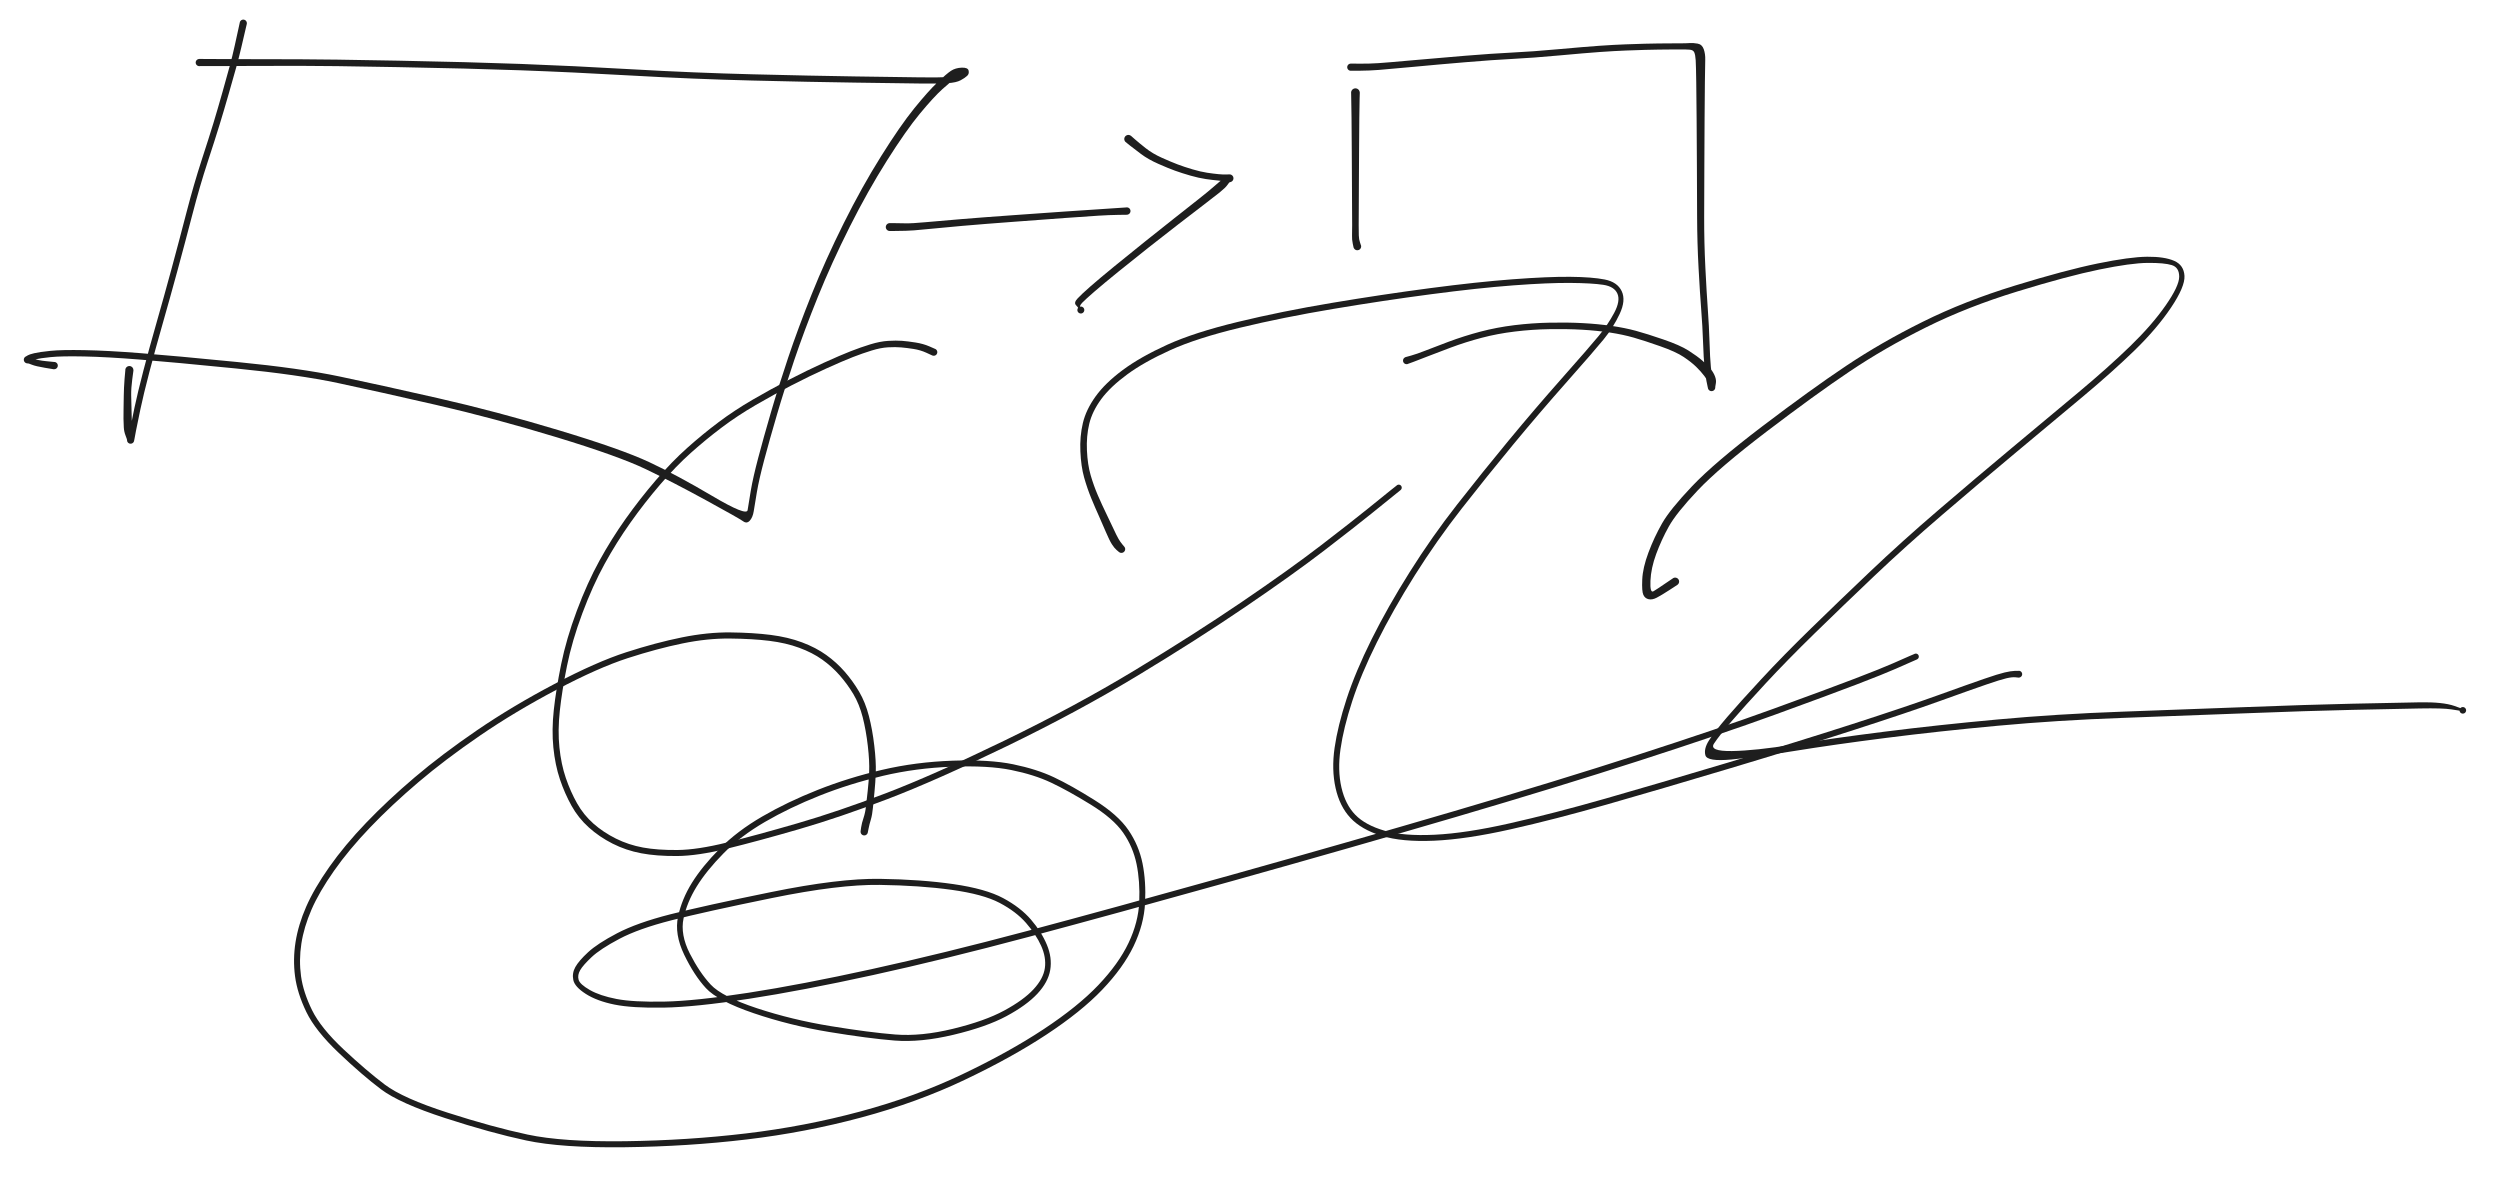<svg version="1.1" xmlns="http://www.w3.org/2000/svg" viewBox="0 0 1079 509" width="1079" height="509">
  <!-- svg-source:excalidraw -->
  
  <defs>
    <style class="style-fonts">
      @font-face {
        font-family: "Virgil";
        src: url("https://excalidraw.com/Virgil.woff2");
      }
      @font-face {
        font-family: "Cascadia";
        src: url("https://excalidraw.com/Cascadia.woff2");
      }
    </style>
    
  </defs>
  <rect x="0" y="0" width="1079" height="509" fill="#ffffff"/><g transform="translate(403 152) rotate(0 20 107)" stroke="none"><path fill="#1e1e1e" d="M -0.63,1.42 Q -0.63,1.42 -3.20,0.24 -5.76,-0.93 -8.69,-1.39 -11.62,-1.85 -14.04,-2.06 -16.46,-2.28 -19.70,-2.10 -22.95,-1.91 -26.81,-0.71 -30.66,0.47 -34.91,2.12 -39.16,3.78 -46.41,7.06 -53.67,10.34 -61.34,14.31 -69.00,18.28 -76.85,22.83 -84.69,27.39 -91.42,32.45 -98.15,37.51 -104.74,43.38 -111.32,49.25 -118.10,57.16 -124.88,65.07 -130.91,73.58 -136.95,82.10 -142.07,91.42 -147.20,100.75 -151.66,112.70 -156.12,124.65 -158.29,135.42 -160.46,146.19 -161.38,154.77 -162.31,163.35 -161.55,170.63 -160.80,177.90 -158.79,183.78 -156.78,189.66 -153.95,194.69 -151.12,199.72 -146.87,203.47 -142.62,207.22 -137.16,209.94 -131.70,212.66 -125.46,213.80 -119.23,214.94 -110.60,214.86 -101.96,214.78 -89.19,211.61 -76.41,208.44 -58.87,203.35 -41.33,198.26 -20.69,190.37 -0.05,182.47 30.53,167.63 61.12,152.79 86.74,137.30 112.36,121.81 133.02,107.76 153.68,93.71 167.04,83.44 180.40,73.17 187.23,67.65 194.06,62.14 196.96,59.79 199.87,57.44 200.06,57.34 200.24,57.23 200.45,57.19 200.66,57.15 200.87,57.18 201.08,57.21 201.27,57.30 201.46,57.40 201.61,57.55 201.76,57.70 201.86,57.89 201.95,58.08 201.98,58.29 202.01,58.50 201.97,58.71 201.93,58.92 201.83,59.10 201.72,59.29 201.56,59.43 201.41,59.57 201.21,59.66 201.02,59.74 200.80,59.76 200.59,59.77 200.39,59.72 200.18,59.67 200.00,59.56 199.82,59.44 199.69,59.28 199.55,59.11 199.48,58.92 199.41,58.72 199.40,58.50 199.40,58.29 199.46,58.09 199.52,57.88 199.64,57.71 199.77,57.54 199.94,57.41 200.11,57.29 200.31,57.23 200.52,57.16 200.73,57.17 200.94,57.18 201.14,57.25 201.34,57.32 201.51,57.45 201.67,57.59 201.79,57.77 201.90,57.94 201.95,58.15 202.01,58.36 201.99,58.57 201.97,58.78 201.89,58.98 201.80,59.17 201.66,59.33 201.52,59.49 201.52,59.49 201.52,59.49 198.61,61.84 195.71,64.18 188.85,69.72 182.00,75.25 168.58,85.57 155.15,95.88 134.44,109.97 113.72,124.06 88.00,139.60 62.27,155.15 31.57,170.04 0.88,184.92 -19.86,192.85 -40.60,200.79 -58.19,205.89 -75.78,210.99 -88.85,214.20 -101.93,217.41 -110.81,217.46 -119.70,217.52 -126.28,216.27 -132.85,215.02 -138.60,212.11 -144.34,209.20 -148.87,205.12 -153.39,201.05 -156.32,195.78 -159.26,190.51 -161.34,184.35 -163.41,178.18 -164.17,170.63 -164.92,163.08 -163.98,154.38 -163.03,145.67 -160.81,134.70 -158.58,123.74 -154.05,111.61 -149.51,99.48 -144.30,90.03 -139.10,80.57 -132.99,71.96 -126.88,63.35 -119.98,55.31 -113.08,47.28 -106.41,41.33 -99.75,35.39 -92.89,30.24 -86.03,25.09 -78.13,20.50 -70.23,15.91 -62.50,11.91 -54.78,7.90 -47.46,4.58 -40.14,1.26 -35.80,-0.43 -31.47,-2.12 -27.30,-3.40 -23.13,-4.67 -19.68,-4.88 -16.22,-5.09 -13.70,-4.90 -11.17,-4.70 -7.87,-4.18 -4.58,-3.66 -1.97,-2.54 0.63,-1.42 0.79,-1.33 0.95,-1.23 1.09,-1.10 1.22,-0.96 1.32,-0.80 1.42,-0.64 1.47,-0.46 1.53,-0.28 1.54,-0.10 1.55,0.08 1.52,0.27 1.49,0.45 1.41,0.62 1.34,0.80 1.22,0.95 1.10,1.09 0.96,1.21 0.81,1.33 0.64,1.41 0.47,1.48 0.28,1.52 0.10,1.55 -0.08,1.54 -0.27,1.53 -0.45,1.48 -0.63,1.42 -0.63,1.42 L -0.63,1.42 Z"/></g><g transform="translate(484 237) rotate(0 185 5.5)" stroke="none"><path fill="#1e1e1e" d="M -1.16,1.16 Q -1.16,1.16 -2.10,0.36 -3.03,-0.43 -4.11,-2.10 -5.18,-3.78 -6.73,-7.44 -8.27,-11.10 -9.73,-14.33 -11.20,-17.55 -12.97,-21.84 -14.74,-26.13 -16.09,-30.91 -17.43,-35.68 -17.71,-42.16 -18.00,-48.63 -16.64,-54.39 -15.28,-60.15 -11.15,-65.90 -7.02,-71.65 0.57,-77.30 8.18,-82.94 19.81,-88.23 31.44,-93.51 50.24,-98.06 69.05,-102.62 90.84,-106.27 112.63,-109.92 133.11,-112.62 153.59,-115.32 168.93,-116.47 184.27,-117.62 193.71,-117.53 203.14,-117.44 208.60,-116.37 214.05,-115.29 215.93,-111.33 217.81,-107.36 215.03,-101.47 212.26,-95.58 208.13,-90.52 204.00,-85.46 192.20,-72.13 180.40,-58.80 169.08,-45.11 157.76,-31.42 146.92,-17.56 136.08,-3.70 126.61,11.33 117.15,26.38 110.27,40.21 103.39,54.04 99.63,65.61 95.86,77.17 94.56,86.31 93.26,95.45 94.96,102.86 96.66,110.27 100.96,114.68 105.26,119.10 113.51,121.51 121.76,123.93 135.23,123.27 148.71,122.62 167.63,118.34 186.56,114.06 208.99,107.65 231.42,101.23 261.66,92.18 291.90,83.12 315.38,75.54 338.86,67.96 352.56,63.02 366.26,58.08 372.39,55.97 378.52,53.86 381.19,53.24 383.86,52.61 385.60,52.55 387.34,52.48 387.58,52.53 387.82,52.58 388.03,52.69 388.24,52.81 388.40,52.99 388.56,53.17 388.65,53.39 388.75,53.62 388.77,53.86 388.79,54.10 388.73,54.33 388.67,54.57 388.54,54.77 388.41,54.97 388.22,55.12 388.04,55.28 387.81,55.36 387.58,55.44 387.34,55.45 387.10,55.46 386.87,55.38 386.64,55.31 386.44,55.17 386.25,55.03 386.10,54.84 385.96,54.64 385.89,54.41 385.82,54.18 385.83,53.94 385.83,53.70 385.92,53.47 386.00,53.24 386.15,53.05 386.30,52.87 386.51,52.74 386.71,52.61 386.95,52.55 387.18,52.49 387.42,52.51 387.66,52.53 387.88,52.62 388.10,52.72 388.28,52.88 388.46,53.04 388.58,53.25 388.70,53.46 388.75,53.70 388.79,53.94 388.76,54.18 388.73,54.41 388.62,54.63 388.51,54.85 388.34,55.02 388.17,55.19 387.95,55.30 387.74,55.40 387.50,55.44 387.26,55.47 387.26,55.47 387.26,55.47 385.85,55.32 384.44,55.17 381.91,55.76 379.38,56.35 373.27,58.45 367.16,60.55 353.41,65.50 339.67,70.46 316.16,78.05 292.66,85.64 262.40,94.70 232.14,103.76 209.64,110.19 187.14,116.62 167.99,120.93 148.83,125.24 134.94,125.85 121.05,126.45 112.28,123.73 103.50,121.00 98.85,116.01 94.19,111.03 92.43,103.08 90.66,95.14 92.01,85.75 93.36,76.36 97.20,64.62 101.04,52.88 107.98,38.93 114.93,24.98 124.47,9.83 134.00,-5.32 144.87,-19.21 155.74,-33.10 167.08,-46.82 178.43,-60.54 190.20,-73.84 201.97,-87.13 205.94,-91.95 209.91,-96.77 212.67,-101.94 215.43,-107.11 214.09,-110.23 212.75,-113.36 207.93,-114.08 203.11,-114.81 193.79,-114.89 184.47,-114.98 169.20,-113.84 153.93,-112.69 133.50,-109.99 113.07,-107.30 91.38,-103.66 69.68,-100.02 51.11,-95.54 32.54,-91.06 21.16,-85.91 9.78,-80.76 2.47,-75.38 -4.83,-70.01 -8.72,-64.72 -12.60,-59.43 -13.88,-54.08 -15.16,-48.73 -14.88,-42.60 -14.60,-36.47 -13.27,-31.89 -11.94,-27.31 -10.12,-23.12 -8.30,-18.92 -6.72,-15.70 -5.14,-12.48 -3.58,-9.11 -2.02,-5.73 -1.22,-4.37 -0.41,-3.01 0.37,-2.09 1.16,-1.16 1.28,-1.00 1.41,-0.85 1.49,-0.67 1.57,-0.49 1.61,-0.29 1.64,-0.09 1.63,0.09 1.62,0.29 1.56,0.48 1.50,0.67 1.40,0.84 1.29,1.01 1.15,1.15 1.01,1.29 0.84,1.40 0.67,1.50 0.48,1.56 0.29,1.62 0.09,1.63 -0.09,1.64 -0.29,1.61 -0.49,1.57 -0.67,1.49 -0.85,1.41 -1.00,1.28 -1.16,1.16 -1.16,1.16 L -1.16,1.16 Z"/></g><g transform="translate(723 251) rotate(0 166.5 -32)" stroke="none"><path fill="#1e1e1e" d="M 0.95,1.43 Q 0.95,1.43 -2.52,3.69 -6.00,5.94 -7.95,6.96 -9.90,7.98 -11.46,7.62 -13.02,7.27 -13.72,5.77 -14.43,4.27 -14.21,-0.83 -14.00,-5.94 -11.52,-12.55 -9.04,-19.17 -5.64,-25.13 -2.24,-31.10 7.34,-41.19 16.94,-51.29 37.73,-67.09 58.53,-82.88 73.70,-93.03 88.86,-103.18 106.87,-112.12 124.88,-121.07 146.70,-127.76 168.51,-134.45 182.40,-137.29 196.29,-140.13 203.75,-140.19 211.21,-140.25 215.38,-138.42 219.55,-136.59 219.82,-131.94 220.09,-127.30 214.01,-118.23 207.93,-109.17 198.40,-99.89 188.87,-90.62 175.91,-79.78 162.95,-68.95 147.10,-55.73 131.26,-42.52 115.33,-28.86 99.41,-15.20 85.76,-2.23 72.11,10.74 60.27,22.29 48.43,33.85 39.10,43.91 29.78,53.98 24.38,60.26 18.99,66.54 16.77,69.92 14.54,73.29 24.50,73.15 34.46,73.01 51.20,70.32 67.95,67.63 90.64,64.76 113.32,61.89 139.08,59.53 164.83,57.16 193.06,56.15 221.28,55.15 247.06,54.15 272.84,53.15 292.14,52.72 311.44,52.30 321.37,52.12 331.30,51.94 336.34,53.69 341.39,55.43 341.37,55.66 341.36,55.90 341.27,56.11 341.18,56.33 341.03,56.51 340.88,56.68 340.68,56.80 340.48,56.92 340.25,56.97 340.02,57.02 339.79,56.99 339.56,56.97 339.35,56.87 339.13,56.77 338.97,56.61 338.80,56.44 338.69,56.24 338.58,56.03 338.54,55.80 338.51,55.57 338.55,55.34 338.59,55.11 338.70,54.90 338.81,54.70 338.98,54.54 339.15,54.38 339.36,54.28 339.58,54.18 339.81,54.16 340.04,54.14 340.27,54.19 340.50,54.24 340.70,54.36 340.89,54.48 341.04,54.66 341.19,54.84 341.28,55.06 341.36,55.28 341.38,55.51 341.39,55.74 341.32,55.97 341.26,56.19 341.13,56.39 340.99,56.58 340.81,56.72 340.62,56.86 340.40,56.93 340.18,57.00 339.94,57.00 339.71,57.00 339.49,56.92 339.27,56.85 339.08,56.71 338.90,56.56 338.77,56.37 338.64,56.17 338.58,55.95 338.52,55.72 338.52,55.72 338.52,55.72 334.93,55.16 331.35,54.59 321.43,54.77 311.50,54.95 292.22,55.38 272.94,55.81 247.16,56.82 221.38,57.83 193.23,58.84 165.08,59.85 139.37,62.22 113.67,64.60 91.03,67.48 68.39,70.37 51.55,73.10 34.72,75.82 24.29,76.80 13.87,77.78 13.06,75.01 12.25,72.23 14.62,68.53 17.00,64.83 22.42,58.51 27.85,52.19 37.22,42.08 46.59,31.96 58.45,20.40 70.30,8.83 84.00,-4.18 97.69,-17.20 113.63,-30.87 129.57,-44.54 145.41,-57.76 161.26,-70.97 174.15,-81.74 187.03,-92.51 196.39,-101.59 205.75,-110.67 211.64,-119.10 217.52,-127.52 217.54,-131.55 217.55,-135.58 214.35,-136.58 211.16,-137.58 203.99,-137.53 196.82,-137.49 183.07,-134.67 169.31,-131.84 147.71,-125.21 126.11,-118.59 108.27,-109.71 90.43,-100.84 75.35,-90.71 60.28,-80.58 39.69,-64.90 19.10,-49.23 9.78,-39.39 0.47,-29.54 -2.73,-23.77 -5.94,-18.00 -8.19,-11.89 -10.44,-5.77 -10.67,-0.32 -10.90,5.12 -9.35,4.18 -7.79,3.25 -4.37,0.90 -0.95,-1.43 -0.77,-1.53 -0.58,-1.62 -0.38,-1.67 -0.18,-1.71 0.02,-1.71 0.23,-1.71 0.43,-1.65 0.63,-1.60 0.82,-1.50 1.00,-1.40 1.15,-1.26 1.31,-1.12 1.42,-0.95 1.54,-0.77 1.61,-0.58 1.68,-0.38 1.70,-0.17 1.72,0.02 1.69,0.23 1.67,0.44 1.59,0.63 1.51,0.82 1.39,0.99 1.27,1.16 1.11,1.30 0.95,1.43 0.95,1.43 L 0.95,1.43 Z"/></g><g transform="translate(373 359) rotate(0 104.5 27)" stroke="none"><path fill="#1e1e1e" d="M -1.57,-0.26 Q -1.57,-0.26 -1.32,-1.99 -1.07,-3.72 -0.30,-5.99 0.46,-8.26 0.76,-11.03 1.06,-13.81 1.50,-17.64 1.94,-21.48 2.13,-25.93 2.32,-30.39 1.55,-37.08 0.78,-43.78 -0.66,-49.45 -2.12,-55.12 -4.68,-59.41 -7.25,-63.70 -10.59,-67.52 -13.94,-71.33 -18.15,-74.33 -22.36,-77.32 -28.07,-79.42 -33.78,-81.53 -41.01,-82.42 -48.25,-83.31 -57.92,-83.41 -67.59,-83.52 -78.50,-81.28 -89.41,-79.04 -102.08,-74.94 -114.75,-70.83 -132.71,-61.36 -150.67,-51.89 -165.76,-41.57 -180.85,-31.24 -192.41,-21.41 -203.97,-11.58 -213.17,-1.97 -222.37,7.63 -228.83,16.83 -235.28,26.03 -238.56,33.59 -241.84,41.15 -242.93,48.28 -244.02,55.41 -243.07,62.34 -242.11,69.27 -238.32,76.98 -234.53,84.69 -224.69,93.92 -214.84,103.14 -206.93,109.10 -199.02,115.05 -179.71,121.25 -160.40,127.45 -145.29,130.68 -130.17,133.91 -103.16,133.55 -76.15,133.19 -50.88,130.17 -25.61,127.16 -1.71,120.72 22.18,114.28 42.33,104.67 62.48,95.07 77.33,85.27 92.19,75.46 101.01,66.20 109.82,56.94 114.08,47.97 118.34,39.00 118.70,30.17 119.06,21.34 117.54,13.93 116.01,6.52 111.73,0.36 107.44,-5.78 97.70,-11.77 87.96,-17.77 80.66,-21.21 73.35,-24.66 63.46,-26.66 53.58,-28.67 37.96,-28.09 22.35,-27.52 8.01,-24.13 -6.31,-20.75 -19.27,-15.59 -32.22,-10.44 -42.85,-4.26 -53.48,1.92 -60.77,9.35 -68.07,16.77 -72.29,23.59 -76.50,30.40 -77.98,37.38 -79.45,44.35 -75.27,52.56 -71.08,60.76 -66.26,65.95 -61.43,71.14 -46.34,76.14 -31.25,81.13 -14.48,83.87 2.27,86.61 13.40,87.49 24.53,88.38 38.29,85.03 52.04,81.69 60.40,77.16 68.76,72.64 73.05,68.00 77.35,63.36 77.97,58.77 78.59,54.19 76.37,49.24 74.15,44.30 69.85,39.36 65.55,34.43 58.40,30.67 51.25,26.92 37.70,25.05 24.15,23.17 6.60,22.92 -10.94,22.68 -39.86,28.60 -68.78,34.51 -83.11,38.18 -97.43,41.84 -105.69,46.22 -113.95,50.59 -117.67,54.10 -121.38,57.60 -122.60,59.73 -123.82,61.85 -123.28,63.83 -122.75,65.82 -118.41,68.29 -114.08,70.77 -106.88,72.16 -99.68,73.54 -86.33,73.29 -72.97,73.04 -50.07,69.49 -27.17,65.95 3.24,59.27 33.67,52.59 70.17,42.86 106.66,33.13 158.40,18.64 210.14,4.15 254.55,-8.90 298.96,-21.95 333.92,-33.25 368.89,-44.54 392.35,-53.07 415.82,-61.61 427.52,-66.09 439.22,-70.58 444.16,-72.77 449.11,-74.95 451.22,-75.88 453.34,-76.82 453.54,-76.87 453.75,-76.92 453.96,-76.91 454.17,-76.89 454.37,-76.81 454.57,-76.73 454.73,-76.59 454.88,-76.45 454.99,-76.26 455.10,-76.08 455.14,-75.87 455.18,-75.66 455.15,-75.45 455.13,-75.24 455.04,-75.05 454.94,-74.86 454.79,-74.71 454.64,-74.56 454.46,-74.46 454.27,-74.36 454.06,-74.33 453.85,-74.30 453.64,-74.34 453.43,-74.38 453.24,-74.48 453.06,-74.58 452.91,-74.74 452.77,-74.90 452.68,-75.09 452.60,-75.29 452.58,-75.50 452.56,-75.71 452.61,-75.92 452.66,-76.12 452.77,-76.30 452.88,-76.48 453.05,-76.62 453.21,-76.75 453.41,-76.83 453.61,-76.90 453.82,-76.91 454.03,-76.92 454.24,-76.86 454.44,-76.80 454.62,-76.67 454.79,-76.55 454.91,-76.38 455.04,-76.21 455.10,-76.01 455.17,-75.80 455.16,-75.59 455.16,-75.38 455.09,-75.18 455.02,-74.98 454.89,-74.81 454.75,-74.65 454.58,-74.53 454.40,-74.41 454.40,-74.41 454.40,-74.41 452.28,-73.48 450.17,-72.55 445.16,-70.34 440.16,-68.13 428.44,-63.63 416.72,-59.14 393.21,-50.59 369.69,-42.04 334.70,-30.74 299.70,-19.43 255.28,-6.37 210.85,6.68 159.10,21.17 107.34,35.66 70.79,45.41 34.24,55.16 3.73,61.85 -26.77,68.54 -49.85,72.10 -72.92,75.66 -86.55,75.89 -100.18,76.12 -107.78,74.58 -115.39,73.03 -120.17,69.97 -124.95,66.91 -125.56,63.98 -126.17,61.06 -124.69,58.39 -123.20,55.71 -119.20,52.00 -115.20,48.28 -106.65,43.79 -98.10,39.30 -83.70,35.62 -69.30,31.94 -40.11,26.00 -10.92,20.05 6.79,20.31 24.51,20.57 38.47,22.58 52.43,24.59 59.96,28.63 67.49,32.67 72.01,37.95 76.54,43.23 78.85,48.80 81.16,54.37 80.28,59.63 79.39,64.90 74.72,69.91 70.04,74.92 61.36,79.58 52.68,84.24 38.52,87.61 24.36,90.99 13.11,90.10 1.85,89.20 -15.11,86.41 -32.08,83.62 -47.65,78.32 -63.23,73.01 -68.32,67.48 -73.42,61.95 -77.70,53.06 -81.97,44.17 -80.36,36.62 -78.75,29.07 -74.35,22.00 -69.95,14.94 -62.38,7.30 -54.82,-0.33 -44.01,-6.60 -33.20,-12.88 -20.06,-18.09 -6.92,-23.30 7.66,-26.72 22.25,-30.14 38.17,-30.69 54.08,-31.24 64.27,-29.14 74.45,-27.04 81.90,-23.52 89.35,-20.00 99.44,-13.66 109.54,-7.33 114.05,-0.70 118.55,5.91 120.12,13.68 121.68,21.45 121.21,30.75 120.73,40.05 116.24,49.39 111.75,58.72 102.70,68.18 93.65,77.65 78.63,87.54 63.61,97.44 43.24,107.12 22.87,116.81 -1.21,123.29 -25.30,129.77 -50.71,132.79 -76.12,135.82 -103.41,136.15 -130.71,136.48 -145.96,133.21 -161.21,129.95 -180.88,123.56 -200.56,117.17 -208.60,111.11 -216.64,105.05 -226.75,95.47 -236.86,85.89 -240.78,77.78 -244.70,69.66 -245.66,62.35 -246.62,55.03 -245.44,47.58 -244.26,40.13 -240.85,32.33 -237.44,24.53 -230.86,15.17 -224.27,5.81 -214.98,-3.88 -205.68,-13.59 -194.01,-23.50 -182.34,-33.41 -167.12,-43.82 -151.90,-54.22 -133.73,-63.78 -115.57,-73.34 -102.75,-77.48 -89.93,-81.62 -78.75,-83.89 -67.58,-86.16 -57.75,-86.05 -47.92,-85.94 -40.40,-84.98 -32.87,-84.02 -26.85,-81.76 -20.83,-79.50 -16.38,-76.30 -11.93,-73.11 -8.43,-69.10 -4.93,-65.09 -2.20,-60.46 0.51,-55.83 2.02,-49.96 3.54,-44.10 4.34,-37.19 5.15,-30.28 4.99,-25.73 4.83,-21.17 4.44,-17.34 4.06,-13.50 3.76,-10.41 3.47,-7.31 2.85,-5.24 2.22,-3.17 1.89,-1.45 1.57,0.26 1.51,0.44 1.46,0.62 1.36,0.79 1.26,0.96 1.13,1.09 1.00,1.23 0.83,1.33 0.67,1.44 0.49,1.50 0.31,1.56 0.12,1.57 -0.07,1.59 -0.25,1.55 -0.44,1.52 -0.62,1.45 -0.80,1.37 -0.95,1.25 -1.10,1.14 -1.22,0.99 -1.34,0.84 -1.43,0.67 -1.51,0.49 -1.54,0.30 -1.58,0.12 -1.57,-0.07 -1.57,-0.26 -1.57,-0.26 L -1.57,-0.26 Z"/></g><g transform="translate(105 10) rotate(0 -25 91.5)" stroke="none"><path fill="#1e1e1e" d="M 1.52,0.33 Q 1.52,0.33 0.91,2.91 0.30,5.49 -0.82,10.33 -1.95,15.17 -3.02,18.97 -4.09,22.78 -6.27,30.43 -8.46,38.07 -10.26,43.92 -12.05,49.77 -15.41,60.02 -18.77,70.27 -21.91,82.35 -25.05,94.42 -28.40,106.76 -31.76,119.11 -34.91,130.11 -38.06,141.11 -40.55,150.65 -43.04,160.20 -44.38,166.53 -45.71,172.86 -46.29,175.84 -46.86,178.82 -46.98,179.54 -47.11,180.26 -47.17,180.44 -47.22,180.61 -47.32,180.77 -47.42,180.93 -47.55,181.06 -47.69,181.20 -47.85,181.29 -48.01,181.39 -48.19,181.44 -48.37,181.50 -48.55,181.50 -48.74,181.51 -48.93,181.48 -49.11,181.44 -49.28,181.37 -49.45,181.29 -49.60,181.17 -49.74,181.06 -49.86,180.91 -49.97,180.76 -50.05,180.59 -50.12,180.42 -50.15,180.23 -50.19,180.05 -50.17,179.86 -50.16,179.67 -50.82,177.96 -51.47,176.26 -51.57,174.45 -51.68,172.64 -51.70,170.73 -51.72,168.82 -51.67,166.28 -51.62,163.74 -51.58,160.65 -51.54,157.56 -51.24,153.55 -50.94,149.54 -50.86,149.26 -50.79,148.99 -50.63,148.75 -50.47,148.51 -50.24,148.34 -50.01,148.16 -49.74,148.07 -49.47,147.98 -49.18,147.97 -48.90,147.97 -48.62,148.06 -48.35,148.15 -48.12,148.33 -47.89,148.50 -47.73,148.73 -47.57,148.97 -47.49,149.25 -47.41,149.52 -47.43,149.81 -47.44,150.09 -47.55,150.36 -47.65,150.63 -47.84,150.85 -48.02,151.07 -48.27,151.22 -48.51,151.37 -48.79,151.43 -49.07,151.49 -49.35,151.46 -49.64,151.43 -49.90,151.31 -50.16,151.19 -50.37,151.00 -50.58,150.80 -50.72,150.55 -50.85,150.30 -50.90,150.01 -50.95,149.73 -50.90,149.45 -50.86,149.16 -50.72,148.91 -50.59,148.66 -50.38,148.46 -50.18,148.26 -49.92,148.14 -49.66,148.02 -49.37,147.99 -49.09,147.95 -48.81,148.01 -48.53,148.07 -48.28,148.22 -48.03,148.37 -47.85,148.58 -47.66,148.80 -47.55,149.07 -47.45,149.33 -47.43,149.62 -47.41,149.91 -47.41,149.91 -47.41,149.91 -47.92,153.73 -48.43,157.56 -48.38,160.64 -48.33,163.72 -48.25,166.24 -48.18,168.76 -48.14,170.63 -48.10,172.50 -48.07,174.17 -48.03,175.85 -48.07,176.94 -48.12,178.04 -47.61,179.15 -47.11,180.26 -47.17,180.44 -47.22,180.61 -47.32,180.77 -47.42,180.93 -47.55,181.06 -47.69,181.20 -47.85,181.29 -48.01,181.39 -48.19,181.44 -48.37,181.50 -48.55,181.50 -48.74,181.51 -48.93,181.48 -49.11,181.44 -49.28,181.37 -49.45,181.29 -49.60,181.17 -49.74,181.06 -49.86,180.91 -49.97,180.76 -50.05,180.59 -50.12,180.42 -50.15,180.23 -50.19,180.05 -50.17,179.86 -50.16,179.67 -49.80,179.00 -49.44,178.32 -48.87,175.32 -48.30,172.32 -46.95,165.92 -45.60,159.53 -43.11,149.95 -40.62,140.38 -37.47,129.39 -34.33,118.41 -30.98,106.08 -27.64,93.75 -24.49,81.59 -21.33,69.43 -18.00,59.20 -14.66,48.97 -12.89,43.14 -11.12,37.32 -8.96,29.67 -6.81,22.03 -5.79,18.28 -4.77,14.52 -3.69,9.68 -2.60,4.85 -2.06,2.25 -1.52,-0.33 -1.46,-0.51 -1.39,-0.69 -1.29,-0.85 -1.19,-1.00 -1.05,-1.13 -0.91,-1.26 -0.75,-1.35 -0.58,-1.44 -0.40,-1.49 -0.22,-1.54 -0.03,-1.55 0.15,-1.55 0.33,-1.51 0.52,-1.47 0.68,-1.38 0.85,-1.30 1.00,-1.18 1.14,-1.06 1.25,-0.90 1.36,-0.75 1.43,-0.58 1.50,-0.40 1.53,-0.22 1.56,-0.03 1.54,0.15 1.52,0.33 1.52,0.33 L 1.52,0.33 Z"/></g><g transform="translate(86 27) rotate(0 128 100)" stroke="none"><path fill="#1e1e1e" d="M 0,-1.56 Q 0,-1.56 7.47,-1.52 14.95,-1.49 23.30,-1.46 31.65,-1.44 43.25,-1.42 54.85,-1.40 85.67,-0.82 116.48,-0.23 138.79,0.59 161.09,1.42 187.25,2.93 213.42,4.43 238.88,5.07 264.35,5.71 283.23,5.99 302.10,6.26 310.70,6.38 319.30,6.50 322.87,6.27 326.43,6.05 327.68,5.12 328.93,4.20 328.35,5.16 327.78,6.13 326.18,7.06 324.57,7.99 320.76,11.45 316.94,14.91 311.01,22.07 305.07,29.24 296.81,42.30 288.55,55.36 280.72,70.93 272.90,86.51 266.98,101.15 261.07,115.79 256.83,128.32 252.59,140.85 249.35,151.92 246.10,162.98 243.86,171.41 241.62,179.85 240.67,185.39 239.73,190.93 239.32,193.59 238.91,196.25 237.62,197.70 236.32,199.14 234.74,197.98 233.15,196.81 218.88,189.00 204.61,181.19 192.76,175.51 180.91,169.83 154.12,161.68 127.33,153.53 102.15,147.74 76.97,141.96 59.94,138.34 42.91,134.72 15.90,132.04 -11.10,129.35 -25.47,128.20 -39.84,127.05 -49.65,126.85 -59.46,126.65 -64.14,127.13 -68.82,127.61 -70.72,128.08 -72.62,128.55 -73.19,129.18 -73.77,129.80 -73.96,129.83 -74.15,129.85 -74.34,129.83 -74.53,129.80 -74.71,129.73 -74.89,129.67 -75.05,129.56 -75.20,129.45 -75.33,129.30 -75.46,129.16 -75.55,128.99 -75.64,128.82 -75.68,128.63 -75.73,128.45 -75.73,128.26 -75.73,128.06 -75.68,127.88 -75.64,127.69 -75.55,127.52 -75.46,127.35 -75.33,127.21 -75.20,127.07 -75.04,126.96 -74.89,126.85 -74.71,126.78 -74.53,126.71 -72.05,127.64 -69.56,128.57 -65.99,128.89 -62.42,129.20 -62.18,129.27 -61.93,129.35 -61.72,129.50 -61.51,129.65 -61.35,129.85 -61.20,130.06 -61.12,130.31 -61.05,130.56 -61.05,130.82 -61.06,131.07 -61.14,131.32 -61.23,131.56 -61.39,131.76 -61.55,131.97 -61.77,132.11 -61.99,132.25 -62.24,132.31 -62.49,132.38 -62.74,132.36 -63.00,132.34 -63.24,132.24 -63.48,132.14 -63.67,131.97 -63.87,131.80 -64.00,131.57 -64.12,131.35 -64.18,131.09 -64.23,130.84 -64.19,130.58 -64.16,130.33 -64.05,130.09 -63.93,129.86 -63.75,129.68 -63.57,129.49 -63.34,129.38 -63.11,129.26 -62.85,129.22 -62.60,129.19 -62.34,129.23 -62.09,129.28 -61.86,129.41 -61.64,129.53 -61.46,129.72 -61.29,129.91 -61.18,130.15 -61.08,130.39 -61.06,130.65 -61.03,130.90 -61.09,131.15 -61.15,131.41 -61.29,131.63 -61.43,131.84 -61.63,132.01 -61.83,132.17 -62.07,132.26 -62.32,132.35 -62.57,132.36 -62.83,132.37 -62.83,132.37 -62.83,132.37 -66.67,131.73 -70.51,131.09 -72.14,130.45 -73.77,129.80 -73.96,129.83 -74.15,129.85 -74.34,129.83 -74.53,129.80 -74.71,129.73 -74.89,129.67 -75.05,129.56 -75.20,129.45 -75.33,129.30 -75.46,129.16 -75.55,128.99 -75.64,128.82 -75.68,128.63 -75.73,128.45 -75.73,128.26 -75.73,128.06 -75.68,127.88 -75.64,127.69 -75.55,127.52 -75.46,127.35 -75.33,127.21 -75.20,127.07 -75.04,126.96 -74.89,126.85 -74.71,126.78 -74.53,126.71 -73.96,126.34 -73.39,125.97 -71.24,125.45 -69.10,124.93 -64.25,124.43 -59.41,123.93 -49.51,124.12 -39.62,124.30 -25.22,125.43 -10.82,126.56 16.33,129.24 43.50,131.91 60.57,135.49 77.63,139.07 102.93,144.82 128.23,150.57 155.27,158.72 182.31,166.87 194.30,172.50 206.28,178.12 221.28,186.98 236.27,195.85 236.67,193.17 237.08,190.48 238.03,184.82 238.99,179.15 241.23,170.68 243.46,162.21 246.70,151.09 249.94,139.96 254.18,127.34 258.42,114.73 264.34,99.96 270.26,85.19 278.10,69.46 285.95,53.72 294.26,40.46 302.57,27.19 308.58,19.78 314.59,12.37 318.58,8.58 322.57,4.80 324.45,3.56 326.34,2.32 329.03,2.20 331.72,2.09 332.05,3.46 332.38,4.84 331.42,5.74 330.47,6.64 328.61,7.64 326.75,8.65 323.01,8.90 319.26,9.15 310.66,9.04 302.06,8.93 283.17,8.66 264.28,8.39 238.77,7.76 213.26,7.13 187.13,5.64 160.99,4.15 138.71,3.34 116.43,2.53 85.64,1.97 54.85,1.40 43.25,1.42 31.65,1.44 23.30,1.46 14.95,1.49 7.47,1.52 0,1.56 -0.18,1.53 -0.37,1.51 -0.54,1.45 -0.72,1.38 -0.88,1.27 -1.03,1.16 -1.16,1.02 -1.28,0.88 -1.37,0.72 -1.46,0.55 -1.50,0.37 -1.55,0.18 -1.55,-0.00 -1.55,-0.18 -1.50,-0.37 -1.46,-0.55 -1.37,-0.72 -1.28,-0.88 -1.16,-1.02 -1.03,-1.16 -0.88,-1.27 -0.72,-1.38 -0.54,-1.45 -0.37,-1.51 -0.18,-1.53 0.00,-1.56 0.00,-1.56 L 0,-1.56 Z"/></g><g transform="translate(384 98) rotate(0 52 -3.5)" stroke="none"><path fill="#1e1e1e" d="M 0,-1.71 Q 0,-1.71 2.01,-1.69 4.02,-1.66 6.89,-1.61 9.75,-1.56 15.50,-2.10 21.25,-2.64 30.92,-3.43 40.59,-4.23 53.33,-5.13 66.07,-6.04 75.51,-6.70 84.95,-7.37 89.83,-7.65 94.71,-7.93 98.48,-8.23 102.26,-8.53 102.52,-8.50 102.78,-8.47 103.01,-8.36 103.25,-8.25 103.44,-8.07 103.63,-7.88 103.75,-7.65 103.87,-7.42 103.91,-7.16 103.95,-6.91 103.90,-6.65 103.86,-6.39 103.73,-6.16 103.61,-5.93 103.42,-5.75 103.23,-5.57 102.99,-5.47 102.75,-5.36 102.49,-5.33 102.23,-5.31 101.98,-5.36 101.72,-5.42 101.50,-5.56 101.28,-5.70 101.11,-5.90 100.94,-6.10 100.85,-6.34 100.75,-6.58 100.74,-6.84 100.73,-7.11 100.80,-7.36 100.87,-7.61 101.02,-7.82 101.17,-8.04 101.38,-8.19 101.59,-8.35 101.84,-8.43 102.08,-8.51 102.35,-8.51 102.61,-8.51 102.85,-8.42 103.10,-8.34 103.31,-8.18 103.51,-8.02 103.66,-7.80 103.80,-7.58 103.87,-7.33 103.94,-7.08 103.92,-6.82 103.91,-6.56 103.81,-6.32 103.71,-6.07 103.54,-5.88 103.37,-5.68 103.14,-5.55 102.92,-5.41 102.66,-5.36 102.41,-5.30 102.41,-5.31 102.41,-5.31 98.64,-5.26 94.87,-5.21 90.01,-4.91 85.15,-4.61 75.71,-3.92 66.28,-3.22 53.56,-2.28 40.84,-1.34 31.19,-0.50 21.54,0.34 15.65,0.95 9.76,1.56 6.89,1.61 4.02,1.66 2.01,1.69 0,1.71 -0.20,1.69 -0.41,1.66 -0.60,1.59 -0.79,1.52 -0.96,1.40 -1.13,1.28 -1.27,1.13 -1.41,0.97 -1.50,0.79 -1.60,0.60 -1.65,0.40 -1.70,0.20 -1.70,-0.00 -1.70,-0.20 -1.65,-0.40 -1.60,-0.60 -1.50,-0.79 -1.41,-0.97 -1.27,-1.13 -1.13,-1.28 -0.96,-1.40 -0.79,-1.52 -0.60,-1.59 -0.41,-1.66 -0.20,-1.69 0.00,-1.71 0.00,-1.71 L 0,-1.71 Z"/></g><g transform="translate(487 60) rotate(0 10 37)" stroke="none"><path fill="#1e1e1e" d="M 1.14,-1.37 Q 1.14,-1.37 2.82,0.11 4.51,1.60 7.48,3.95 10.46,6.30 14.45,8.09 18.45,9.89 21.31,10.97 24.18,12.05 27.67,13.08 31.15,14.12 34.00,14.55 36.85,14.98 38.92,15.17 40.99,15.36 42.17,15.31 43.35,15.27 43.57,15.26 43.79,15.25 43.99,15.29 44.19,15.33 44.38,15.41 44.56,15.50 44.72,15.63 44.88,15.75 45.01,15.91 45.13,16.08 45.22,16.26 45.30,16.45 45.33,16.65 45.37,16.85 45.36,17.06 45.34,17.26 45.28,17.46 45.22,17.65 45.11,17.83 45.00,18.00 44.86,18.14 44.71,18.29 44.54,18.39 44.36,18.50 44.17,18.56 43.97,18.62 43.77,18.63 43.56,18.64 42.77,19.80 41.97,20.97 39.41,23.05 36.84,25.12 32.25,28.60 27.67,32.09 21.70,36.70 15.73,41.32 8.87,46.72 2.02,52.12 -4.34,57.28 -10.70,62.44 -14.54,65.76 -18.39,69.09 -19.95,70.69 -21.52,72.29 -20.46,73.57 -19.41,74.85 -19.55,74.96 -19.69,75.08 -19.86,75.16 -20.02,75.24 -20.20,75.28 -20.38,75.31 -20.56,75.31 -20.74,75.30 -20.92,75.25 -21.10,75.20 -21.25,75.11 -21.41,75.02 -21.55,74.89 -21.68,74.76 -21.78,74.61 -21.87,74.45 -21.93,74.28 -21.99,74.11 -22.01,73.93 -22.02,73.74 -21.99,73.56 -21.96,73.38 -21.89,73.21 -21.82,73.05 -21.71,72.90 -21.60,72.75 -20.57,72.69 -19.54,72.63 -19.38,72.81 -19.22,73.00 -19.12,73.23 -19.03,73.45 -19.01,73.70 -18.99,73.94 -19.06,74.18 -19.12,74.42 -19.25,74.62 -19.39,74.83 -19.58,74.98 -19.77,75.13 -20.01,75.21 -20.24,75.29 -20.48,75.30 -20.73,75.30 -20.96,75.23 -21.20,75.15 -21.39,75.01 -21.59,74.86 -21.73,74.66 -21.87,74.46 -21.94,74.22 -22.01,73.99 -22.00,73.74 -21.99,73.50 -21.90,73.27 -21.82,73.04 -21.66,72.85 -21.50,72.66 -21.30,72.53 -21.09,72.40 -20.85,72.34 -20.61,72.29 -20.36,72.31 -20.12,72.33 -19.90,72.43 -19.67,72.53 -19.49,72.70 -19.31,72.87 -19.19,73.08 -19.07,73.30 -19.03,73.54 -18.99,73.78 -19.02,74.02 -19.06,74.26 -19.17,74.48 -19.28,74.70 -19.46,74.87 -19.64,75.04 -19.86,75.15 -20.08,75.26 -20.32,75.29 -20.56,75.32 -20.80,75.27 -21.05,75.22 -20.23,75.03 -19.41,74.85 -19.55,74.96 -19.69,75.08 -19.86,75.16 -20.02,75.24 -20.20,75.28 -20.38,75.31 -20.56,75.31 -20.74,75.30 -20.92,75.25 -21.10,75.20 -21.25,75.11 -21.41,75.02 -21.55,74.89 -21.68,74.76 -21.78,74.61 -21.87,74.45 -21.93,74.28 -21.99,74.11 -22.01,73.93 -22.02,73.74 -21.99,73.56 -21.96,73.38 -21.89,73.21 -21.82,73.05 -21.71,72.90 -21.60,72.75 -22.61,71.70 -23.63,70.64 -21.92,68.82 -20.22,66.99 -16.36,63.61 -12.50,60.23 -6.14,55.03 0.20,49.83 7.03,44.38 13.85,38.92 19.78,34.24 25.71,29.56 30.18,26.04 34.65,22.52 37.15,20.31 39.66,18.09 40.75,17.34 41.84,16.58 42.81,15.92 43.79,15.25 43.99,15.29 44.19,15.33 44.38,15.41 44.56,15.50 44.72,15.63 44.88,15.75 45.01,15.91 45.13,16.08 45.22,16.26 45.30,16.45 45.33,16.65 45.37,16.85 45.36,17.06 45.34,17.26 45.28,17.46 45.22,17.65 45.11,17.83 45.01,18.00 44.86,18.14 44.71,18.29 44.54,18.39 44.36,18.50 44.17,18.56 43.97,18.62 43.77,18.63 43.56,18.64 43.35,18.56 43.13,18.49 41.94,18.28 40.75,18.08 38.60,17.90 36.44,17.71 33.40,17.27 30.37,16.82 26.77,15.79 23.18,14.76 20.20,13.69 17.23,12.62 12.90,10.70 8.57,8.79 5.47,6.47 2.38,4.14 0.62,2.76 -1.14,1.37 -1.29,1.21 -1.43,1.05 -1.54,0.87 -1.65,0.68 -1.70,0.47 -1.76,0.26 -1.77,0.05 -1.77,-0.16 -1.73,-0.37 -1.68,-0.58 -1.59,-0.77 -1.50,-0.97 -1.36,-1.13 -1.22,-1.30 -1.05,-1.42 -0.87,-1.55 -0.67,-1.63 -0.47,-1.72 -0.26,-1.75 -0.05,-1.78 0.16,-1.76 0.37,-1.74 0.57,-1.67 0.78,-1.60 0.96,-1.48 1.14,-1.37 1.14,-1.37 L 1.14,-1.37 Z"/></g><g transform="translate(585 40) rotate(0 0.5 33.5)" stroke="none"><path fill="#1e1e1e" d="M 1.89,0 Q 1.89,0 1.81,2.58 1.73,5.17 1.68,10.87 1.62,16.57 1.58,24.45 1.53,32.34 1.50,38.85 1.47,45.37 1.45,49.86 1.43,54.35 1.41,57.12 1.39,59.90 1.46,61.64 1.52,63.39 1.98,64.64 2.44,65.89 2.47,66.16 2.50,66.44 2.44,66.70 2.38,66.97 2.24,67.20 2.10,67.44 1.89,67.62 1.69,67.79 1.43,67.89 1.18,68.00 0.91,68.01 0.63,68.03 0.37,67.95 0.11,67.88 -0.11,67.73 -0.34,67.57 -0.50,67.36 -0.67,67.14 -0.75,66.88 -0.84,66.62 -0.84,66.35 -0.84,66.07 -0.76,65.82 -0.67,65.56 -0.50,65.34 -0.34,65.12 -0.11,64.97 0.10,64.81 0.37,64.74 0.63,64.67 0.90,64.68 1.18,64.70 1.43,64.80 1.68,64.90 1.89,65.08 2.10,65.25 2.24,65.49 2.38,65.72 2.44,65.99 2.50,66.25 2.47,66.53 2.44,66.80 2.33,67.05 2.21,67.29 2.02,67.49 1.84,67.69 1.60,67.82 1.35,67.95 1.08,67.99 0.82,68.04 0.55,67.99 0.28,67.95 0.03,67.82 -0.20,67.69 -0.39,67.49 -0.57,67.29 -0.69,67.05 -0.80,66.80 -0.80,66.80 -0.80,66.80 -1.16,65.11 -1.52,63.42 -1.46,61.66 -1.39,59.90 -1.41,57.12 -1.43,54.35 -1.45,49.86 -1.47,45.37 -1.50,38.85 -1.53,32.34 -1.58,24.45 -1.62,16.57 -1.68,10.87 -1.73,5.17 -1.81,2.58 -1.89,0 -1.86,-0.22 -1.83,-0.45 -1.75,-0.66 -1.67,-0.88 -1.54,-1.06 -1.41,-1.25 -1.24,-1.40 -1.07,-1.55 -0.87,-1.66 -0.67,-1.77 -0.44,-1.82 -0.22,-1.88 0.00,-1.88 0.22,-1.88 0.45,-1.82 0.67,-1.77 0.87,-1.66 1.07,-1.55 1.24,-1.40 1.41,-1.25 1.54,-1.06 1.67,-0.88 1.75,-0.66 1.83,-0.45 1.86,-0.22 1.89,0.00 1.89,0.00 L 1.89,0 Z"/></g><g transform="translate(583 29) rotate(0 78 65.5)" stroke="none"><path fill="#1e1e1e" d="M 0,-1.56 Q 0,-1.56 4.02,-1.52 8.04,-1.49 12.00,-1.75 15.96,-2.01 26.57,-2.98 37.17,-3.94 49.17,-4.92 61.16,-5.90 69.73,-6.32 78.30,-6.73 89.66,-7.77 101.03,-8.80 107.32,-9.24 113.62,-9.68 118.61,-9.86 123.60,-10.05 126.87,-10.13 130.14,-10.20 132.68,-10.24 135.23,-10.27 137.75,-10.28 140.27,-10.29 142.49,-10.30 144.71,-10.30 146.23,-10.41 147.75,-10.52 149.68,-10.18 151.62,-9.84 152.34,-7.76 153.06,-5.68 152.98,-3.16 152.90,-0.65 152.83,6.44 152.76,13.53 152.70,22.29 152.64,31.05 152.60,42.24 152.55,53.44 152.52,64.53 152.49,75.61 153.04,86.61 153.59,97.61 154.10,104.58 154.61,111.55 154.83,118.58 155.04,125.61 155.41,129.40 155.78,133.19 156.25,135.01 156.71,136.83 157.00,137.34 157.28,137.85 157.30,138.04 157.33,138.23 157.30,138.43 157.27,138.62 157.20,138.80 157.13,138.98 157.02,139.14 156.91,139.30 156.76,139.43 156.61,139.55 156.44,139.64 156.27,139.73 156.08,139.77 155.89,139.82 155.69,139.82 155.50,139.81 155.31,139.77 155.12,139.72 154.95,139.63 154.78,139.53 154.64,139.40 154.49,139.27 154.38,139.11 154.28,138.95 154.21,138.77 154.14,138.58 154.13,136.93 154.13,135.27 152.60,133.28 151.08,131.28 149.05,129.30 147.02,127.32 143.66,125.06 140.29,122.80 133.53,120.43 126.77,118.05 122.14,116.72 117.51,115.39 111.88,114.53 106.25,113.68 99.86,113.31 93.47,112.94 85.88,113.06 78.30,113.18 70.82,114.09 63.33,114.99 56.47,116.80 49.61,118.60 42.98,121.08 36.36,123.55 32.95,124.90 29.54,126.24 27.06,127.18 24.58,128.13 24.33,128.17 24.08,128.21 23.83,128.16 23.58,128.12 23.35,128.00 23.13,127.88 22.96,127.69 22.78,127.51 22.68,127.28 22.57,127.05 22.55,126.79 22.52,126.54 22.58,126.29 22.63,126.04 22.76,125.83 22.90,125.61 23.09,125.45 23.29,125.28 23.52,125.19 23.76,125.10 24.01,125.08 24.27,125.07 24.51,125.14 24.76,125.21 24.97,125.36 25.18,125.50 25.33,125.70 25.48,125.91 25.56,126.15 25.64,126.39 25.64,126.64 25.64,126.90 25.56,127.14 25.47,127.38 25.32,127.58 25.16,127.78 24.95,127.92 24.74,128.07 24.49,128.13 24.25,128.20 23.99,128.18 23.74,128.17 23.50,128.07 23.27,127.98 23.08,127.81 22.88,127.64 22.75,127.43 22.62,127.21 22.57,126.96 22.52,126.71 22.55,126.46 22.58,126.20 22.68,125.97 22.79,125.74 22.97,125.56 23.15,125.38 23.37,125.26 23.60,125.14 23.60,125.14 23.60,125.14 26.08,124.45 28.56,123.76 31.99,122.40 35.42,121.04 42.17,118.51 48.92,115.99 55.96,114.13 63.00,112.28 70.63,111.34 78.25,110.41 85.94,110.26 93.62,110.11 100.15,110.46 106.67,110.81 112.50,111.65 118.32,112.49 123.06,113.78 127.80,115.07 134.95,117.53 142.10,119.98 145.78,122.32 149.46,124.66 151.82,126.72 154.18,128.79 155.41,130.36 156.64,131.93 157.23,133.55 157.82,135.17 157.55,136.51 157.28,137.85 157.30,138.04 157.33,138.23 157.30,138.43 157.27,138.62 157.20,138.80 157.13,138.98 157.02,139.14 156.91,139.30 156.76,139.43 156.61,139.55 156.44,139.64 156.27,139.73 156.08,139.77 155.89,139.82 155.69,139.82 155.50,139.81 155.31,139.77 155.12,139.72 154.95,139.63 154.78,139.53 154.64,139.40 154.49,139.27 154.38,139.11 154.28,138.95 154.21,138.77 154.14,138.58 154.04,138.04 153.95,137.49 153.51,135.47 153.07,133.46 152.68,129.58 152.28,125.70 152.04,118.73 151.80,111.77 151.25,104.76 150.70,97.76 150.10,86.68 149.50,75.61 149.47,64.53 149.43,53.44 149.38,42.25 149.33,31.05 149.26,22.29 149.20,13.53 149.10,6.46 149.00,-0.60 148.86,-2.99 148.71,-5.38 148.23,-6.42 147.75,-7.46 146.24,-7.56 144.72,-7.67 142.50,-7.66 140.28,-7.65 137.77,-7.64 135.26,-7.62 132.73,-7.59 130.21,-7.55 126.95,-7.47 123.70,-7.39 118.75,-7.19 113.81,-7.00 107.54,-6.56 101.27,-6.11 89.85,-5.06 78.43,-4.01 69.91,-3.58 61.39,-3.15 49.41,-2.14 37.43,-1.14 26.80,-0.13 16.17,0.86 12.11,1.18 8.05,1.49 4.02,1.52 0,1.56 -0.18,1.53 -0.37,1.51 -0.54,1.45 -0.72,1.38 -0.88,1.27 -1.03,1.16 -1.16,1.02 -1.28,0.88 -1.37,0.72 -1.46,0.55 -1.50,0.37 -1.55,0.18 -1.55,-0.00 -1.55,-0.18 -1.50,-0.37 -1.46,-0.55 -1.37,-0.72 -1.28,-0.88 -1.16,-1.02 -1.03,-1.16 -0.88,-1.27 -0.72,-1.38 -0.54,-1.45 -0.37,-1.51 -0.18,-1.53 0.00,-1.56 0.00,-1.56 L 0,-1.56 Z"/></g></svg>